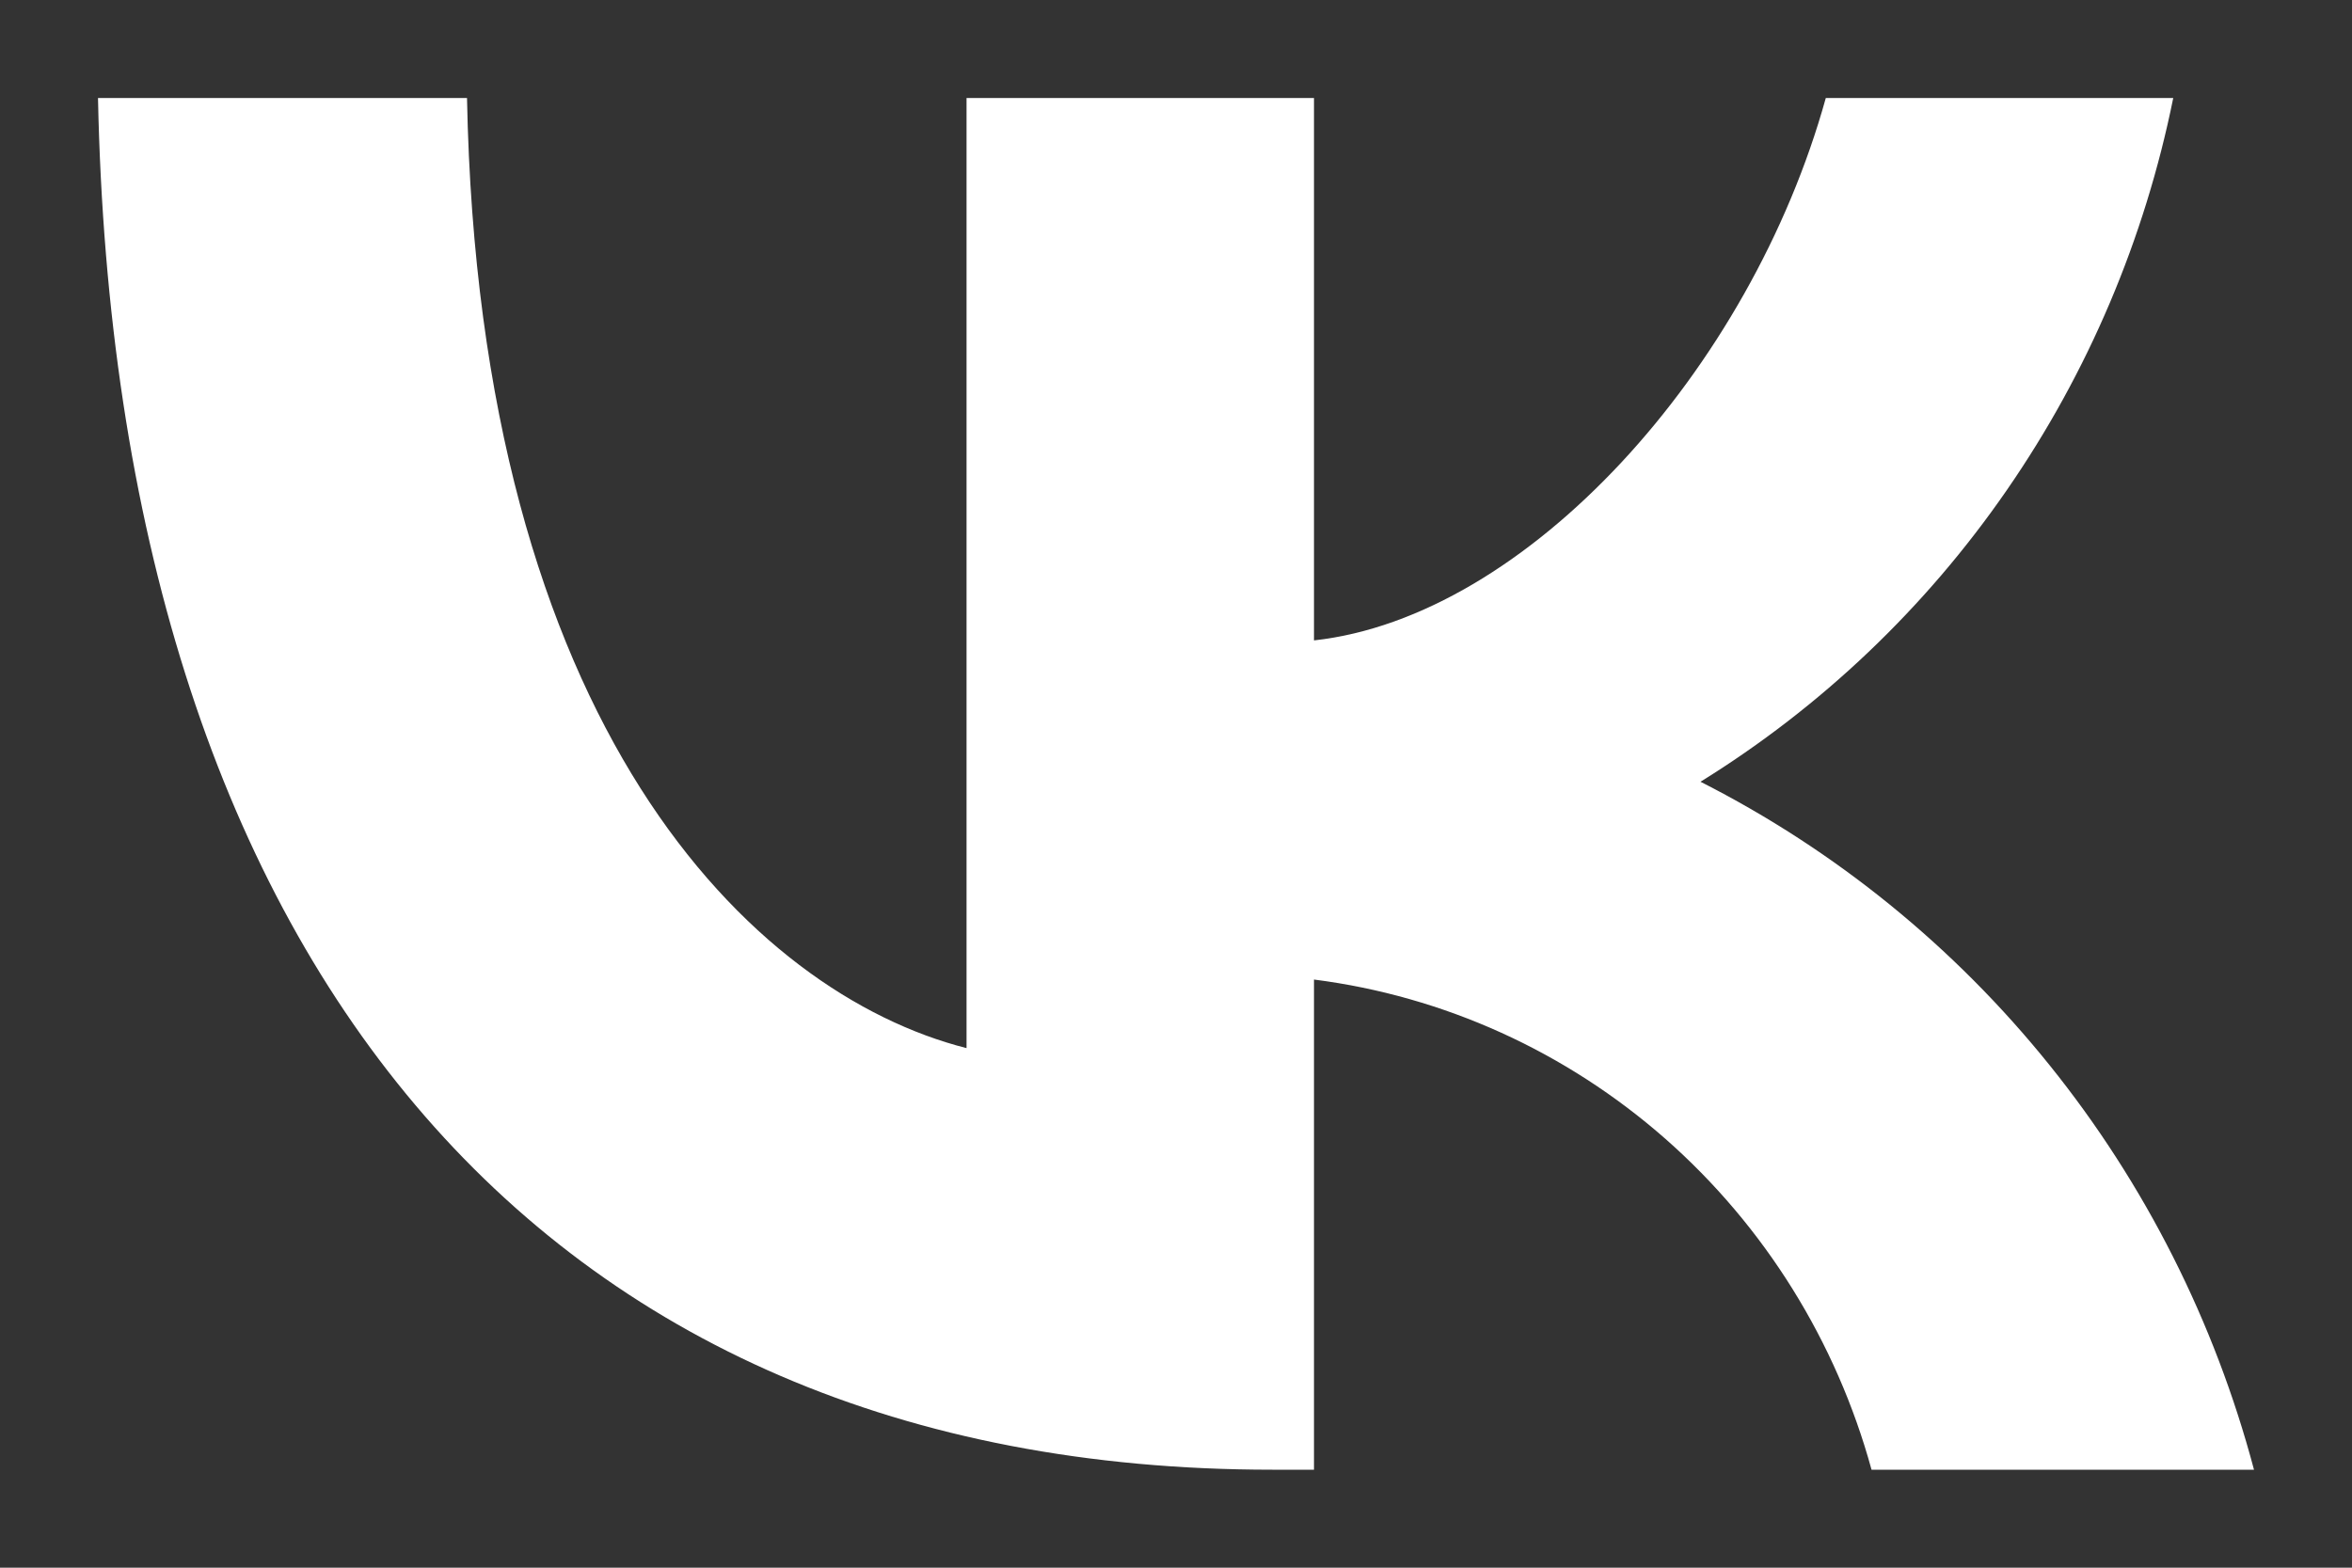 <svg width="18" height="12" viewBox="0 0 18 12" fill="none" xmlns="http://www.w3.org/2000/svg">
<rect x="0" y="0" width="18" height="12" fill="#333333" stroke="none"/>
<path d="M9.737 11.25C4.099 11.25 0.884 7.309 0.75 0.75H3.574C3.667 5.564 5.748 7.603 7.397 8.023V0.75H10.056V4.902C11.685 4.723 13.396 2.831 13.973 0.75H16.632C16.414 1.829 15.981 2.851 15.358 3.752C14.736 4.653 13.938 5.412 13.014 5.984C14.045 6.507 14.956 7.246 15.686 8.154C16.416 9.061 16.949 10.117 17.25 11.25H14.323C14.053 10.266 13.504 9.385 12.745 8.717C11.986 8.05 11.051 7.625 10.056 7.498V11.25H9.737Z" fill="white"/>
</svg>
